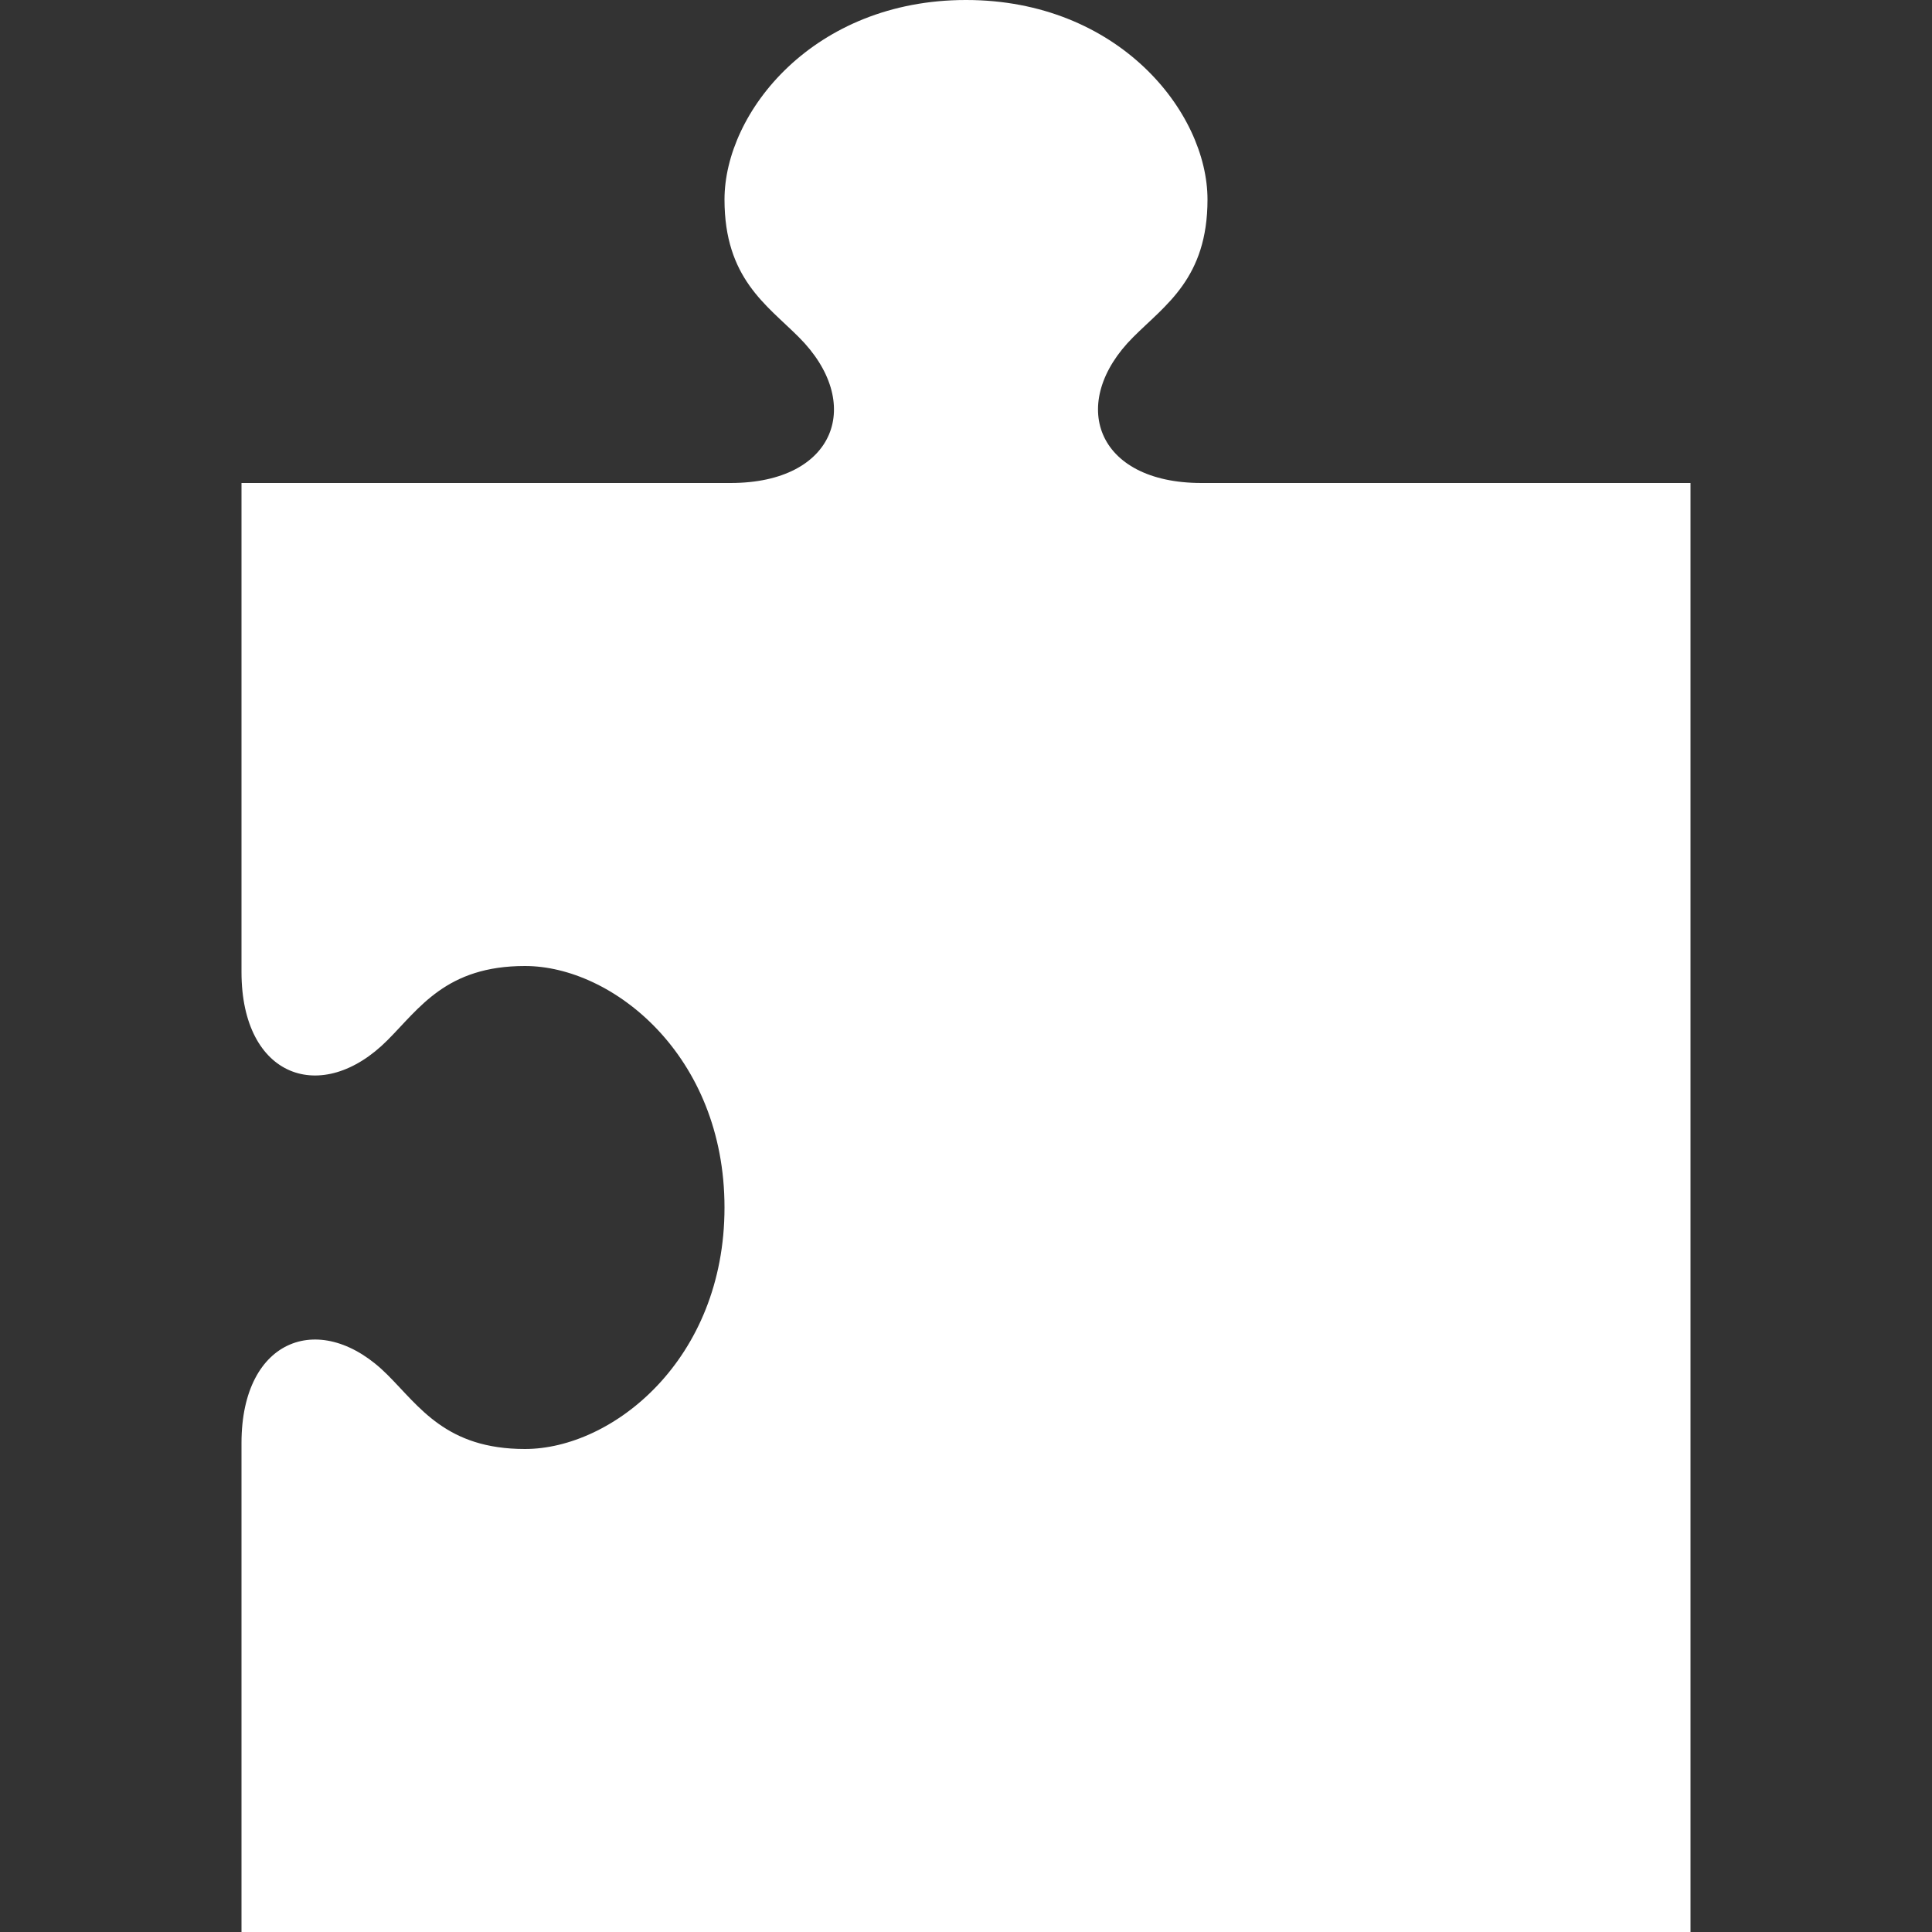 <svg xmlns="http://www.w3.org/2000/svg" fill="#FFFFFF" width="24" height="24" viewBox="0 0 24 24"><rect x="0" y="0" width="24" height="24" fill="#333333" stroke="none"/><path d="M3 24v-6.075c0-1.315 1-1.663 1.813-.847.399.398.73.922 1.708.922 1.087 0 2.479-1.108 2.479-3s-1.392-3-2.479-3c-.979 0-1.31.524-1.708.922-.813.816-1.813.469-1.813-.847v-6.075h6.075c1.315 0 1.663-1 .847-1.813-.398-.399-.922-.73-.922-1.708 0-1.087 1.108-2.479 3-2.479s3 1.392 3 2.479c0 .978-.524 1.309-.922 1.708-.816.813-.469 1.813.847 1.813h6.075v18h-18z"/></svg>